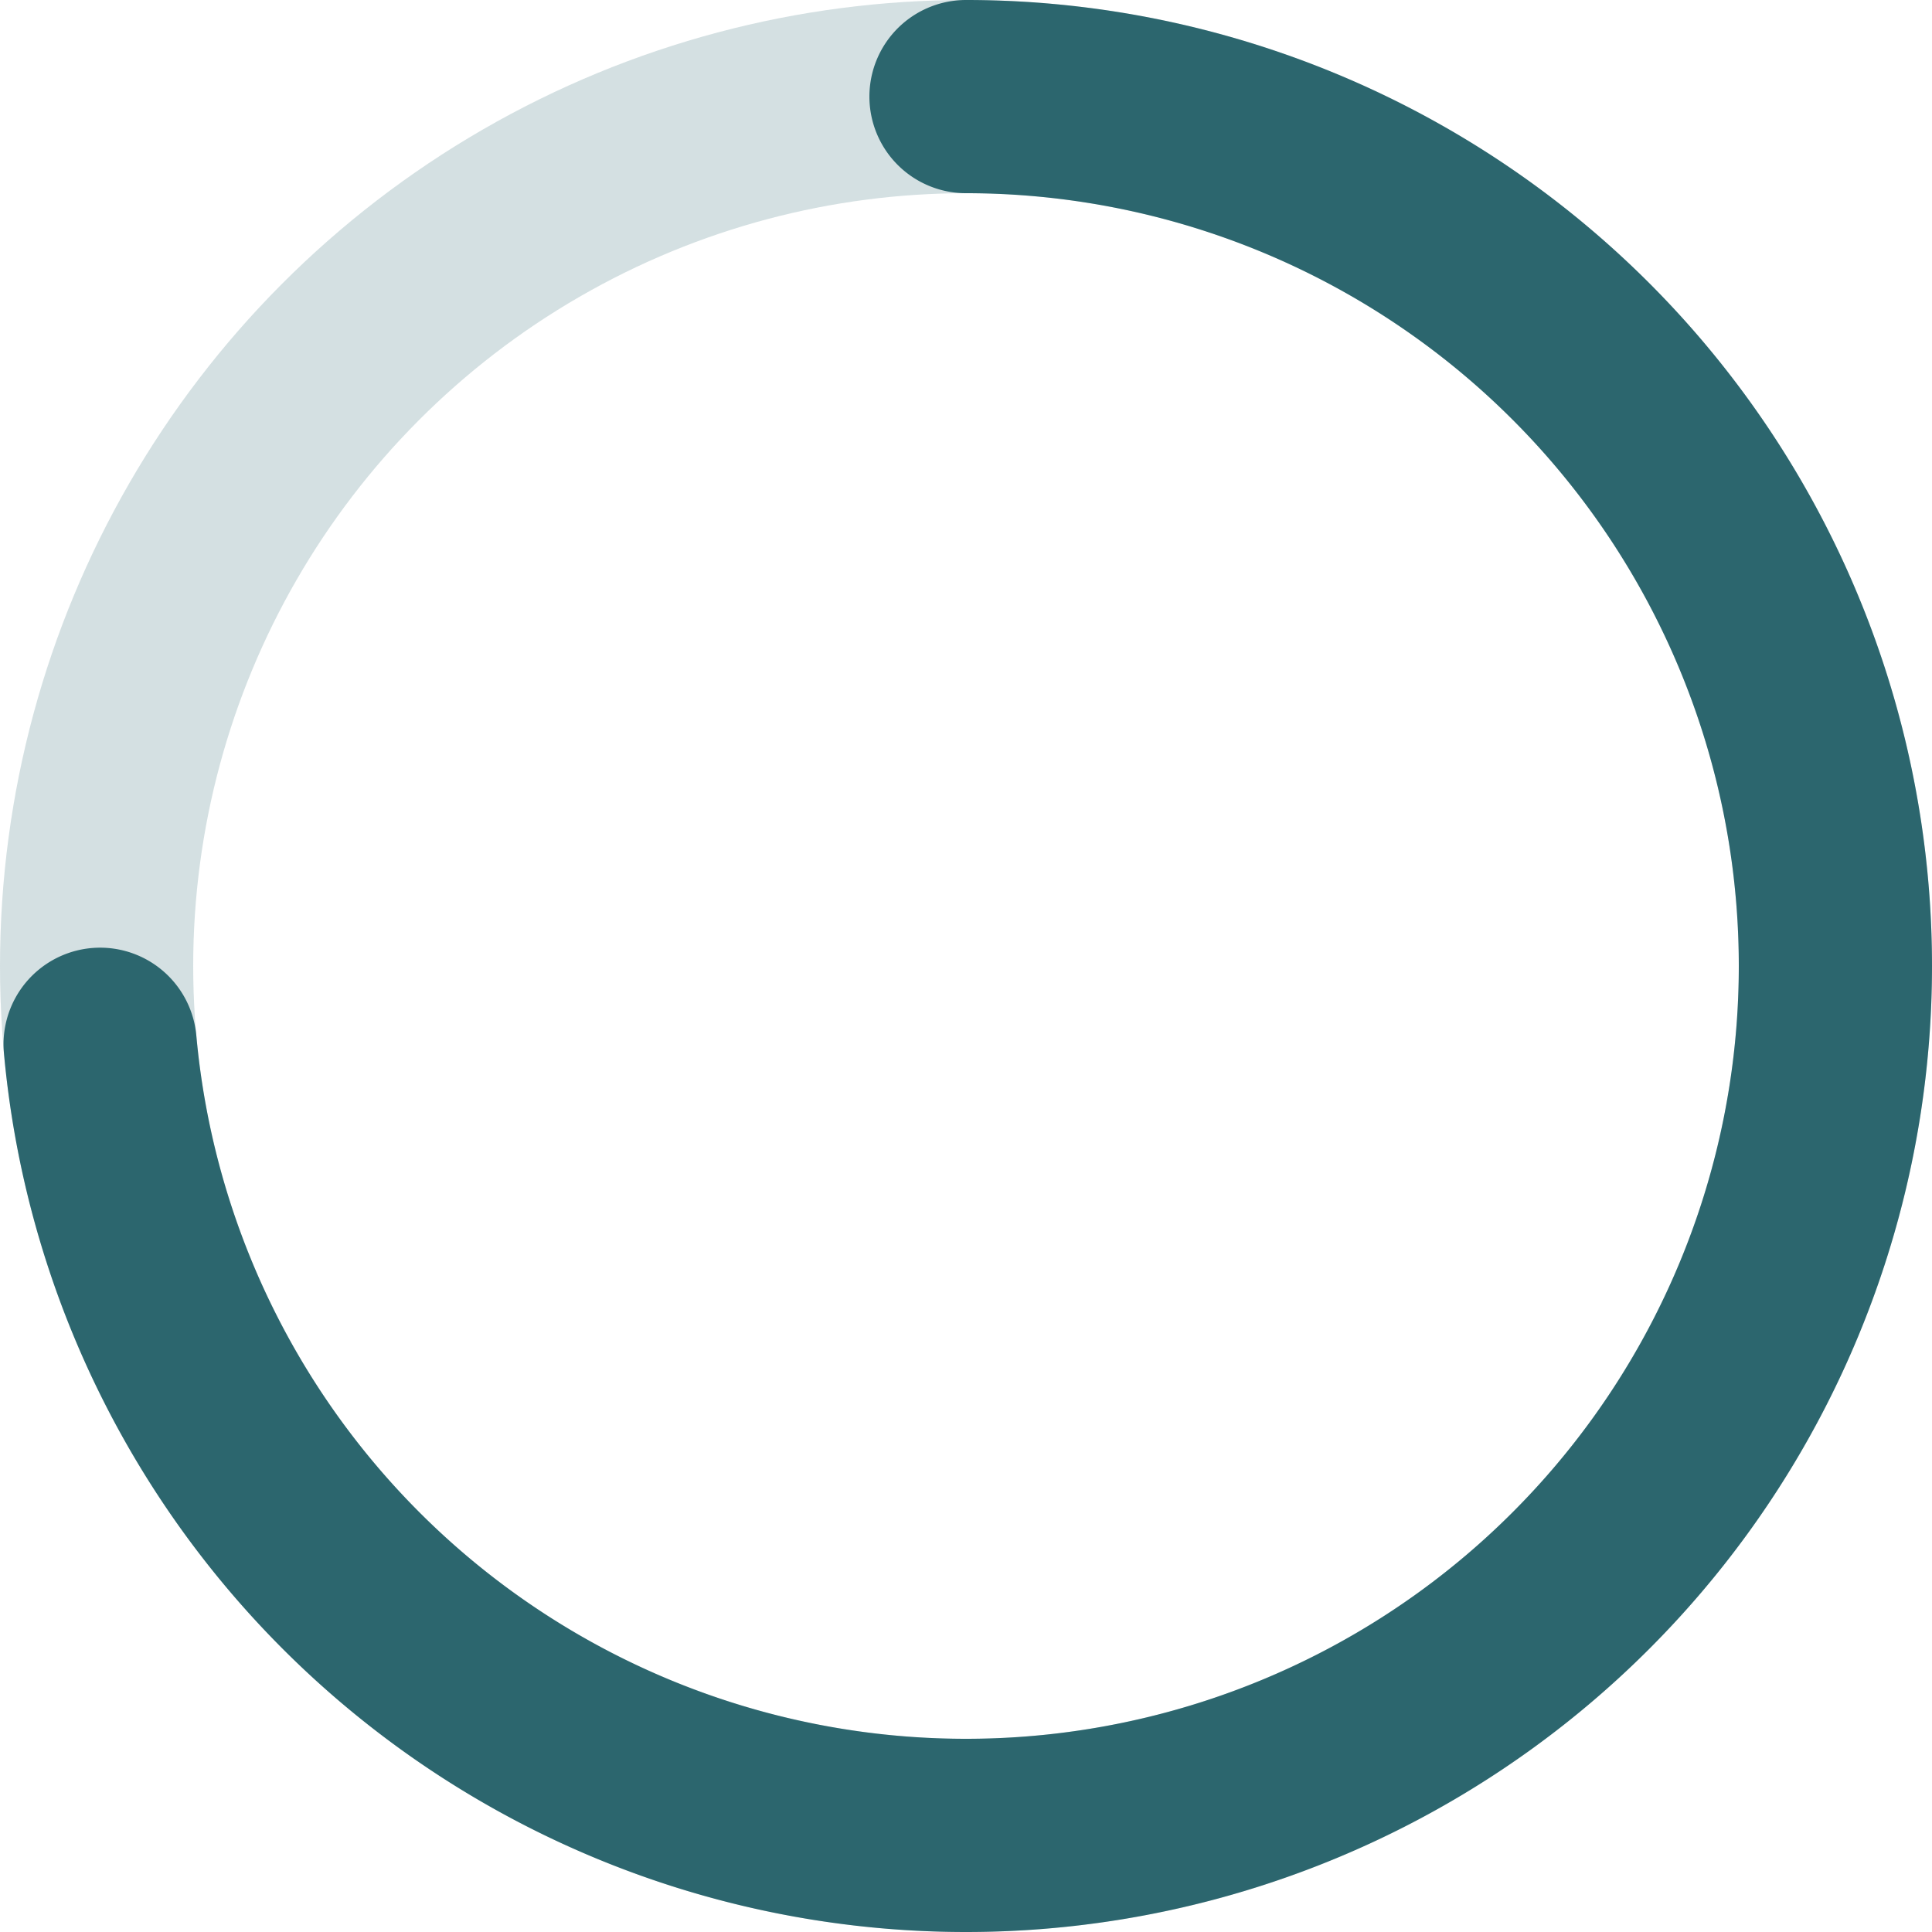 <svg width="50px" height="50px" viewBox="0 0 100 100" xmlns="http://www.w3.org/2000/svg" fill="none">
        <circle cx="50" cy="50" r="45" stroke="#2C666E" stroke-width="10" opacity="0.2"/>
        
        <path 
            d="M50 5 a 45 45 0 0 1 0 90 a 45 45 0 0 1 0 -90"
            stroke="#2C666E"
            stroke-width="10"
            stroke-linecap="round"
            stroke-dasharray="283"
            stroke-dashoffset="75"
            transform="rotate(0 50 50)">

            <animateTransform 
                attributeName="transform"
                type="rotate"
                from="0 50 50"
                to="360 50 50"
                dur="1.7s"
                repeatCount="indefinite"
            />

        </path>
    </svg>